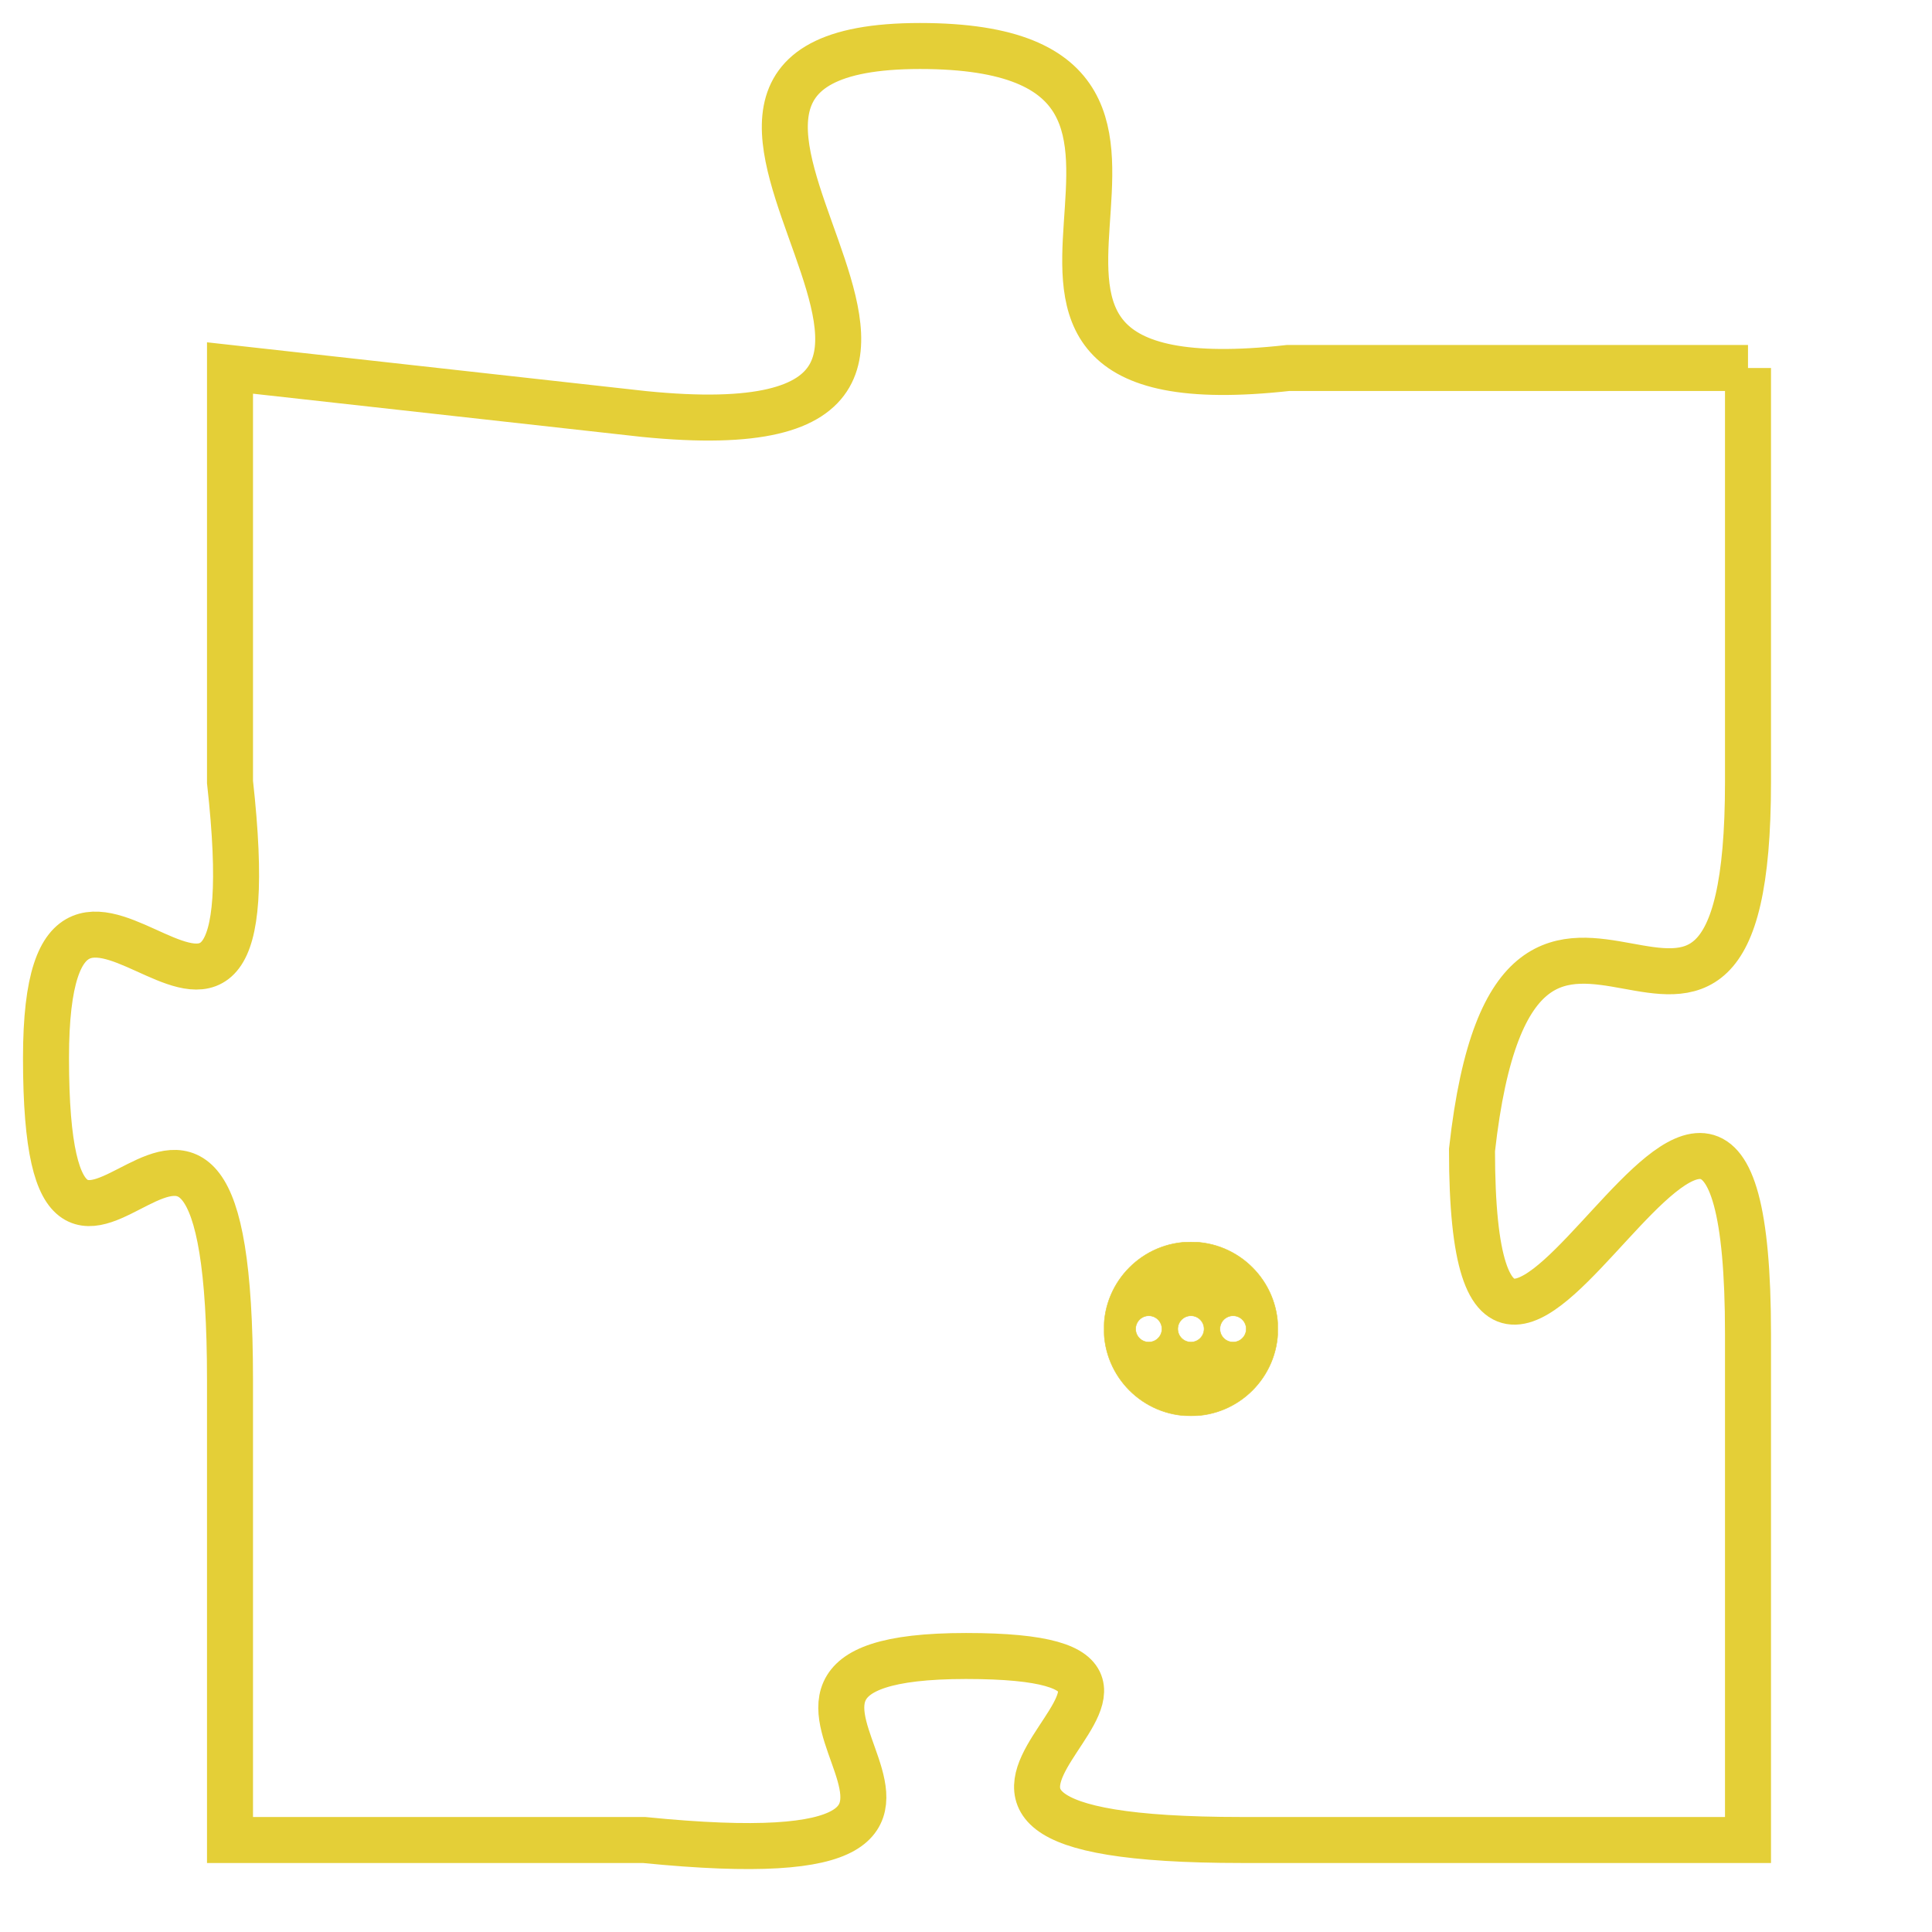 <svg version="1.1" xmlns="http://www.w3.org/2000/svg" xmlns:xlink="http://www.w3.org/1999/xlink" fill="transparent" x="0" y="0" width="350" height="350" preserveAspectRatio="xMinYMin slice"><style type="text/css">.links{fill:transparent;stroke: #E4CF37;}.links:hover{fill:#63D272; opacity:0.4;}</style><defs><g id="allt"><path id="t8995" d="M858,2208 L848,2208 C839,2209 848,2201 840,2201 C832,2201 844,2210 834,2209 L825,2208 825,2208 L825,2217 C826,2226 821,2216 821,2223 C821,2231 825,2220 825,2230 L825,2240 825,2240 L834,2240 C844,2241 834,2236 841,2236 C848,2236 837,2240 847,2240 L858,2240 858,2240 L858,2229 C858,2218 852,2235 852,2225 C853,2216 858,2226 858,2217 L858,2208"/></g><clipPath id="c" clipRule="evenodd" fill="transparent"><use href="#t8995"/></clipPath></defs><svg viewBox="820 2200 39 42" preserveAspectRatio="xMinYMin meet"><svg width="4380" height="2430"><g><image crossorigin="anonymous" x="0" y="0" href="https://nftpuzzle.license-token.com/assets/completepuzzle.svg" width="100%" height="100%" /><g class="links"><use href="#t8995"/></g></g></svg><svg x="844" y="2227" height="9%" width="9%" viewBox="0 0 330 330"><g><a xlink:href="https://nftpuzzle.license-token.com/" class="links"><title>See the most innovative NFT based token software licensing project</title><path fill="#E4CF37" id="more" d="M165,0C74.019,0,0,74.019,0,165s74.019,165,165,165s165-74.019,165-165S255.981,0,165,0z M85,190 c-13.785,0-25-11.215-25-25s11.215-25,25-25s25,11.215,25,25S98.785,190,85,190z M165,190c-13.785,0-25-11.215-25-25 s11.215-25,25-25s25,11.215,25,25S178.785,190,165,190z M245,190c-13.785,0-25-11.215-25-25s11.215-25,25-25 c13.785,0,25,11.215,25,25S258.785,190,245,190z"></path></a></g></svg></svg></svg>